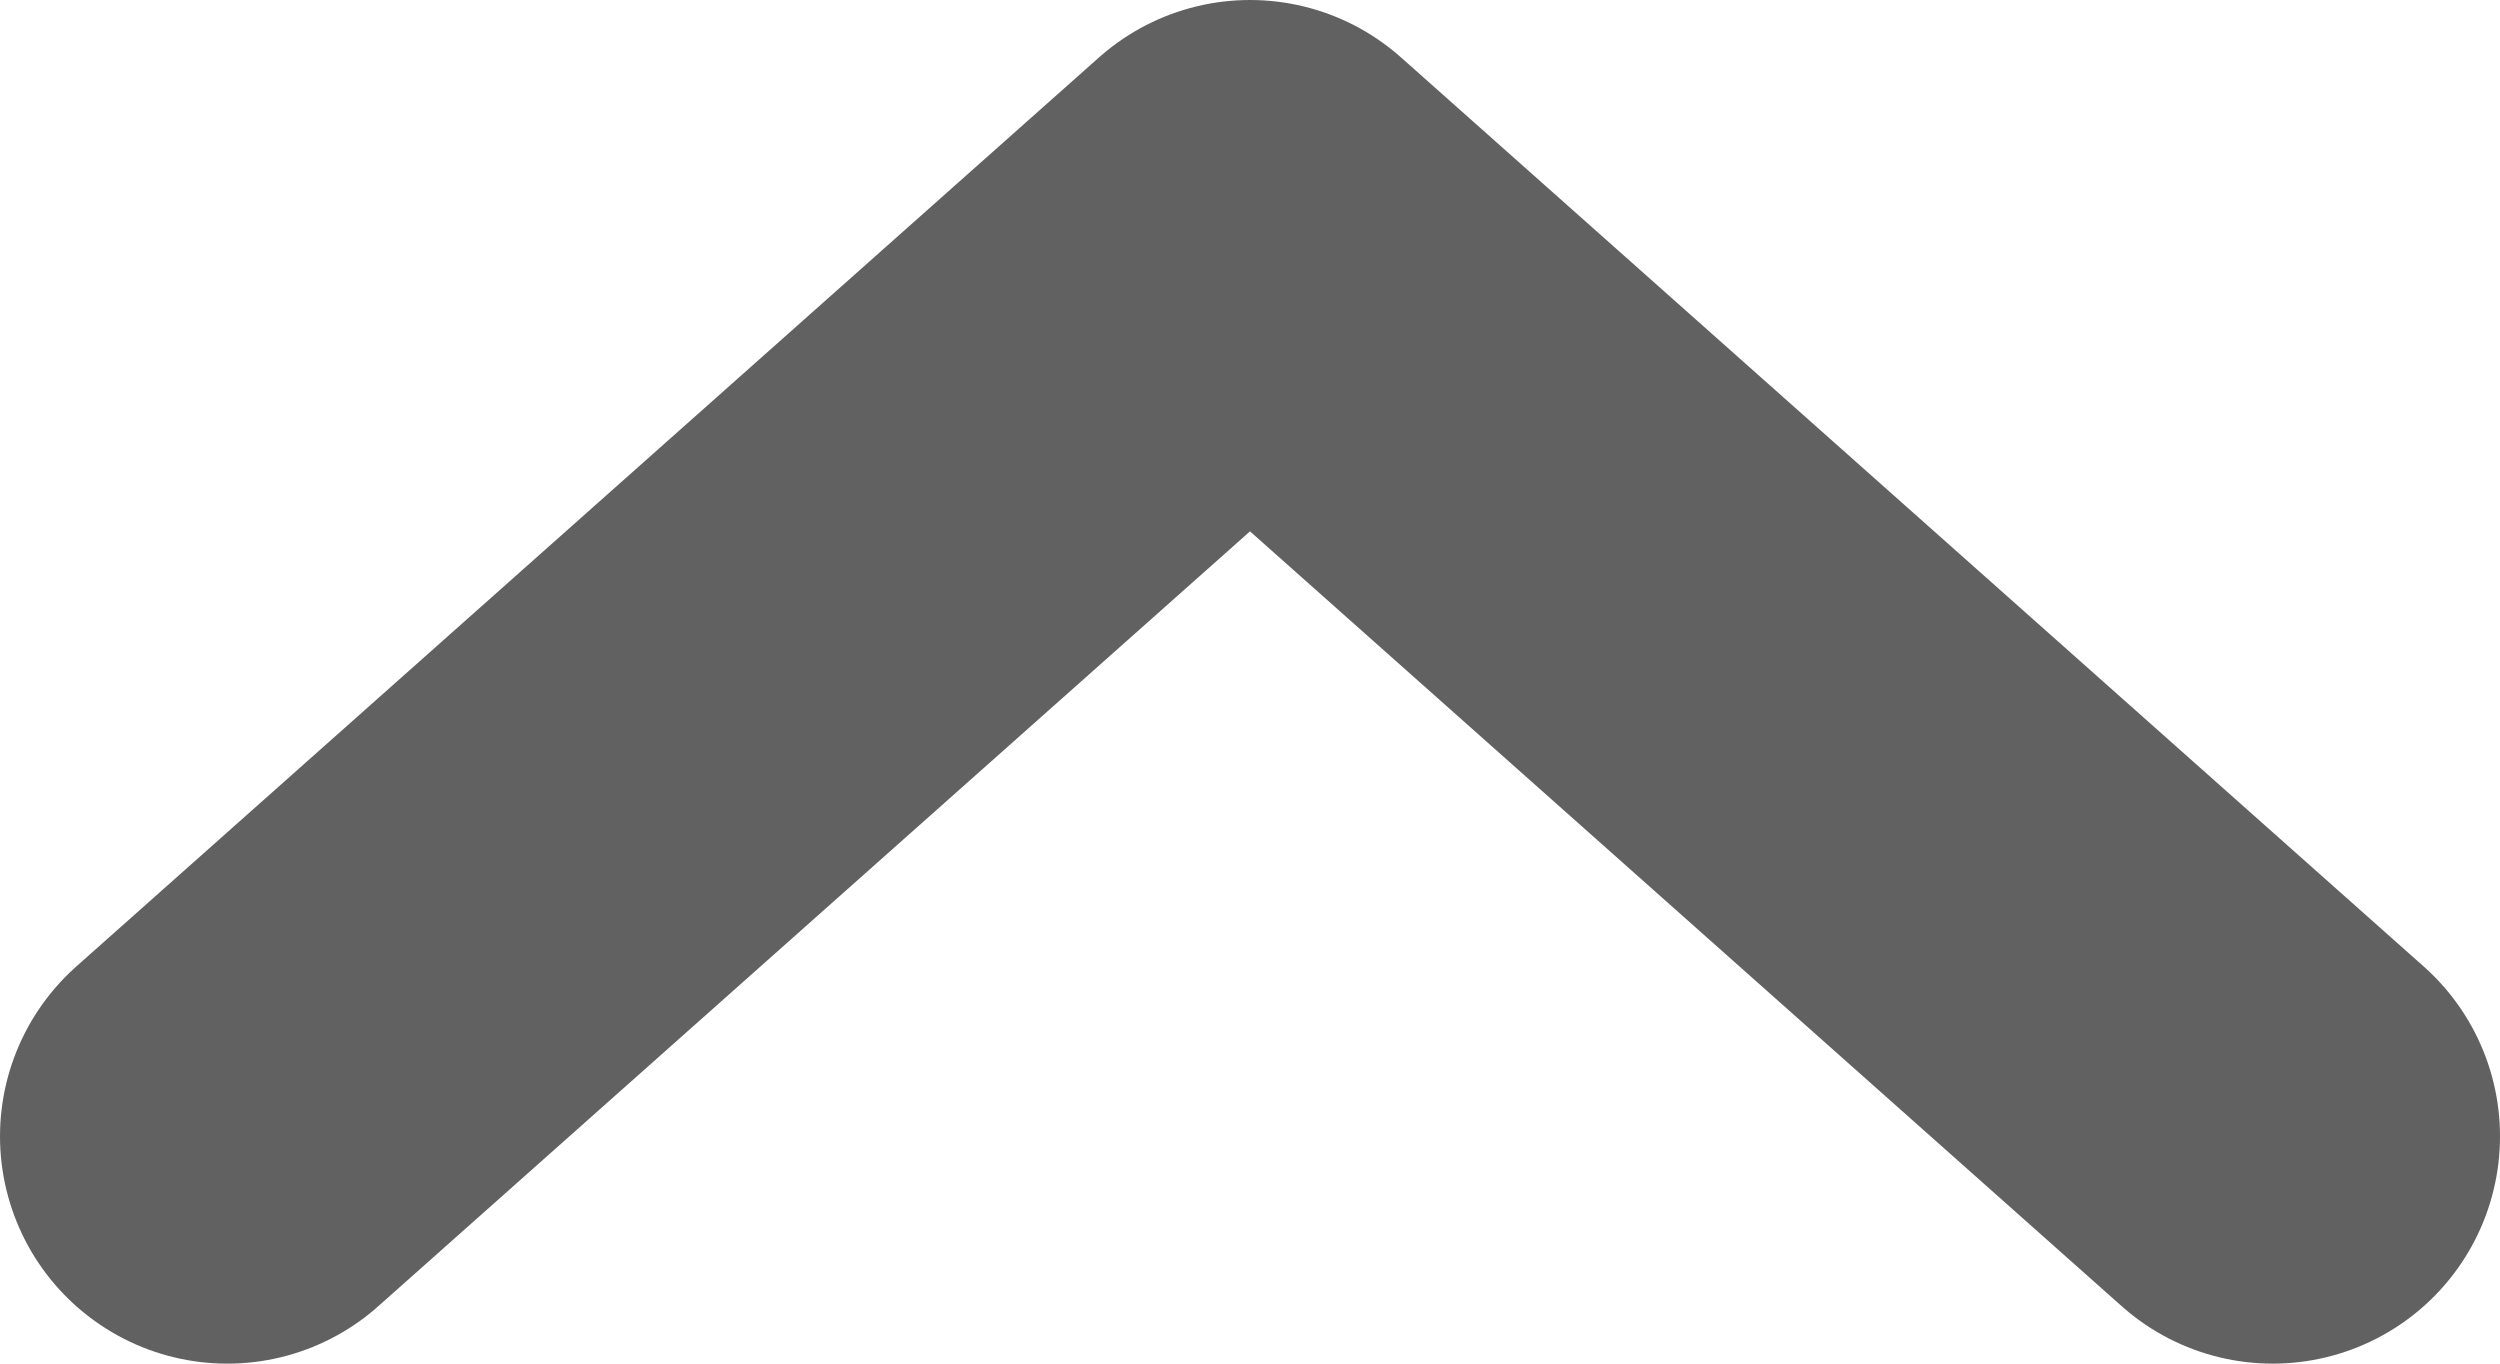 <svg width="11" height="6" viewBox="0 0 11 6" fill="none" xmlns="http://www.w3.org/2000/svg">
<path d="M1 5L5.5 1L10 5" stroke="black" stroke-opacity="0.62" stroke-width="2" stroke-linecap="round" stroke-linejoin="round"/>
</svg>
